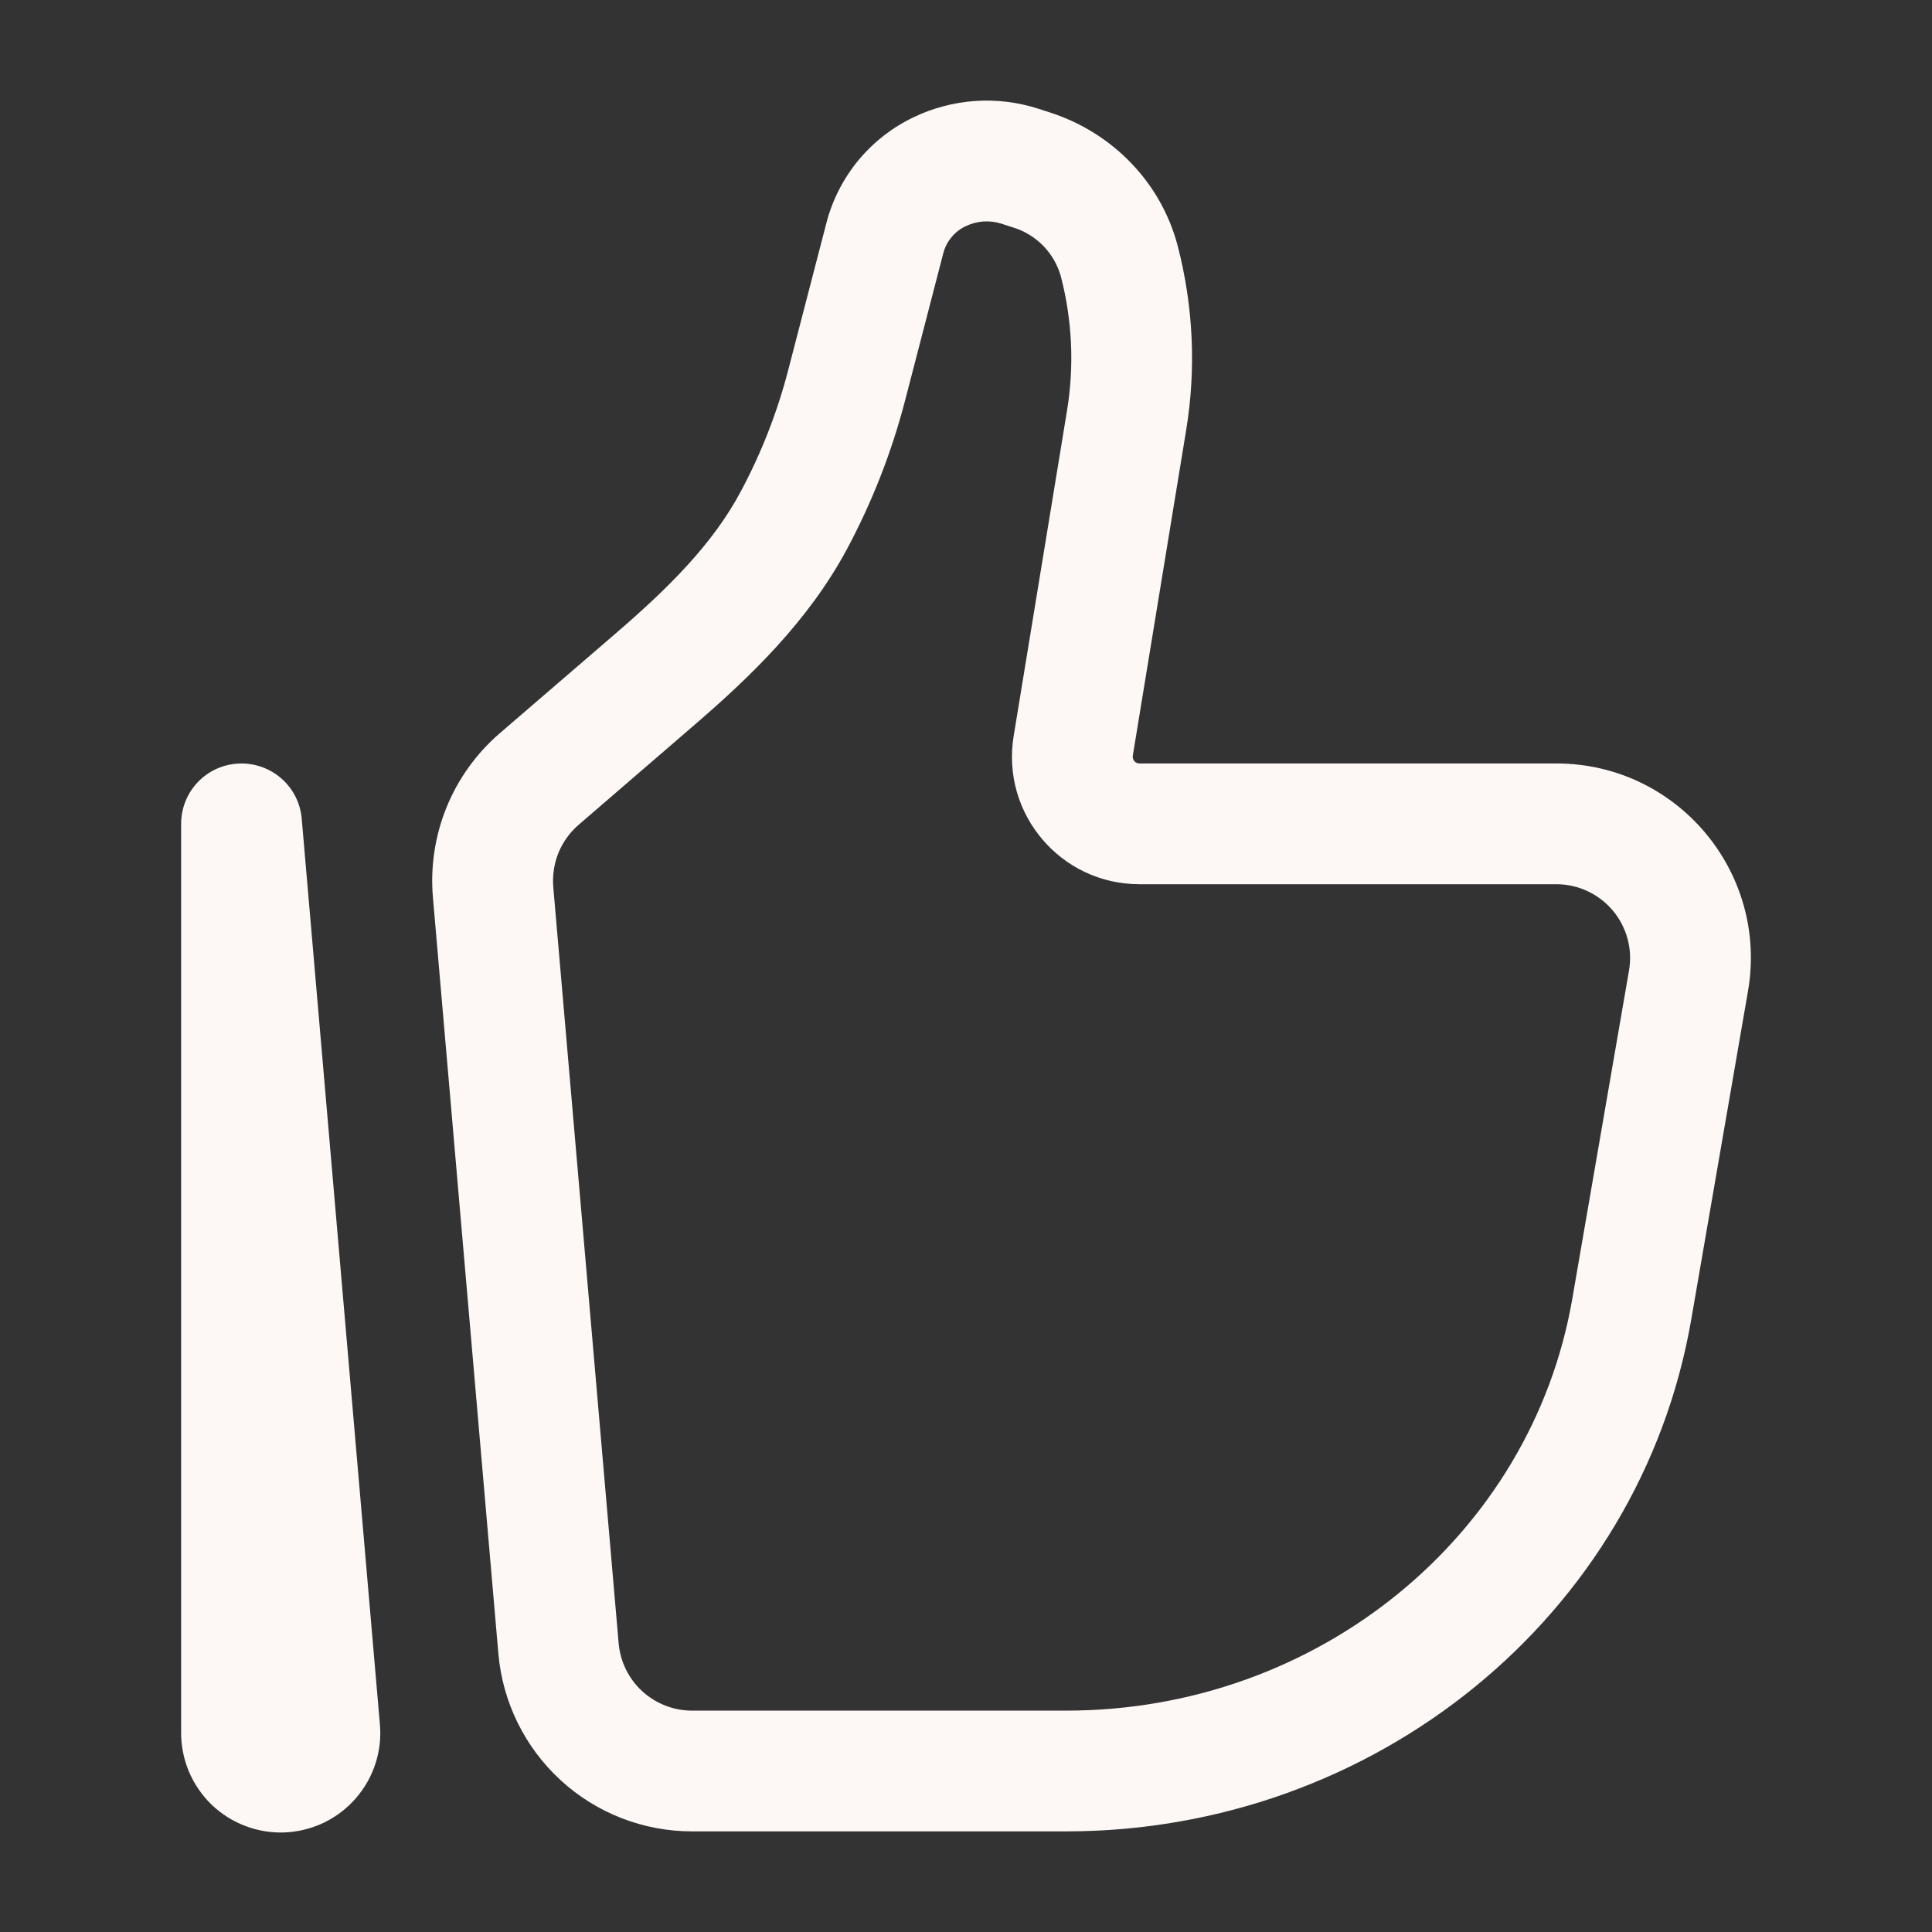 <svg width="24" height="24" viewBox="0 0 24 24" fill="none" xmlns="http://www.w3.org/2000/svg">
<rect x="0" y="0" width="24" height="24" fill="#333333" stroke="none"/>
<g clip-path="url(#clip0_1336_32296)">
<path fill-rule="evenodd" clip-rule="evenodd" d="M12.438 2.778C12.294 2.732 12.137 2.743 12 2.808C11.932 2.839 11.872 2.885 11.824 2.942C11.775 2.999 11.74 3.066 11.72 3.138L11.244 4.972C11.078 5.613 10.836 6.232 10.524 6.816C10.039 7.723 9.306 8.42 8.626 9.006L7.188 10.246C7.078 10.341 6.992 10.46 6.937 10.595C6.883 10.73 6.861 10.875 6.873 11.02L7.685 20.413C7.705 20.641 7.809 20.854 7.978 21.009C8.147 21.163 8.367 21.25 8.596 21.25H13.245C16.381 21.25 19.024 19.068 19.531 16.137L20.236 12.057C20.259 11.925 20.253 11.791 20.218 11.662C20.183 11.533 20.121 11.413 20.035 11.311C19.949 11.209 19.842 11.127 19.721 11.07C19.6 11.014 19.468 10.984 19.335 10.984H14.154C13.177 10.984 12.434 10.108 12.592 9.144L13.255 5.1C13.346 4.546 13.32 3.979 13.179 3.436C13.139 3.292 13.064 3.161 12.96 3.054C12.855 2.947 12.726 2.868 12.583 2.825L12.438 2.778ZM11.348 1.457C11.832 1.224 12.386 1.186 12.897 1.35L13.042 1.397C13.819 1.647 14.425 2.267 14.631 3.059C14.824 3.805 14.86 4.583 14.735 5.343L14.072 9.387C14.07 9.399 14.071 9.411 14.074 9.423C14.077 9.434 14.083 9.445 14.091 9.455C14.098 9.464 14.108 9.471 14.119 9.476C14.13 9.481 14.142 9.484 14.154 9.484H19.334C20.834 9.484 21.97 10.836 21.714 12.313L21.009 16.393C20.371 20.081 17.071 22.75 13.245 22.75H8.596C7.992 22.75 7.409 22.523 6.964 22.114C6.519 21.705 6.243 21.144 6.191 20.542L5.378 11.149C5.345 10.768 5.403 10.384 5.547 10.029C5.692 9.674 5.918 9.359 6.208 9.109L7.648 7.869C8.303 7.305 8.854 6.758 9.2 6.109C9.457 5.63 9.656 5.121 9.792 4.595L10.268 2.762C10.342 2.479 10.478 2.216 10.664 1.99C10.851 1.765 11.084 1.583 11.348 1.457ZM2.968 9.485C3.161 9.477 3.35 9.543 3.496 9.671C3.641 9.798 3.732 9.977 3.748 10.17L4.718 21.406C4.735 21.573 4.717 21.742 4.666 21.902C4.615 22.063 4.531 22.211 4.421 22.338C4.311 22.465 4.176 22.568 4.025 22.641C3.873 22.714 3.709 22.755 3.541 22.763C3.373 22.77 3.205 22.743 3.048 22.683C2.891 22.624 2.747 22.532 2.626 22.416C2.506 22.299 2.41 22.158 2.345 22.003C2.281 21.848 2.248 21.681 2.25 21.513V10.234C2.25 10.04 2.325 9.854 2.458 9.715C2.592 9.575 2.775 9.493 2.968 9.485Z" fill="#FDF8F5"/>
</g>
<defs>
<clipPath id="clip0_1336_32296">
<rect width="24" height="24" fill="white"/>
</clipPath>
</defs>
</svg>
